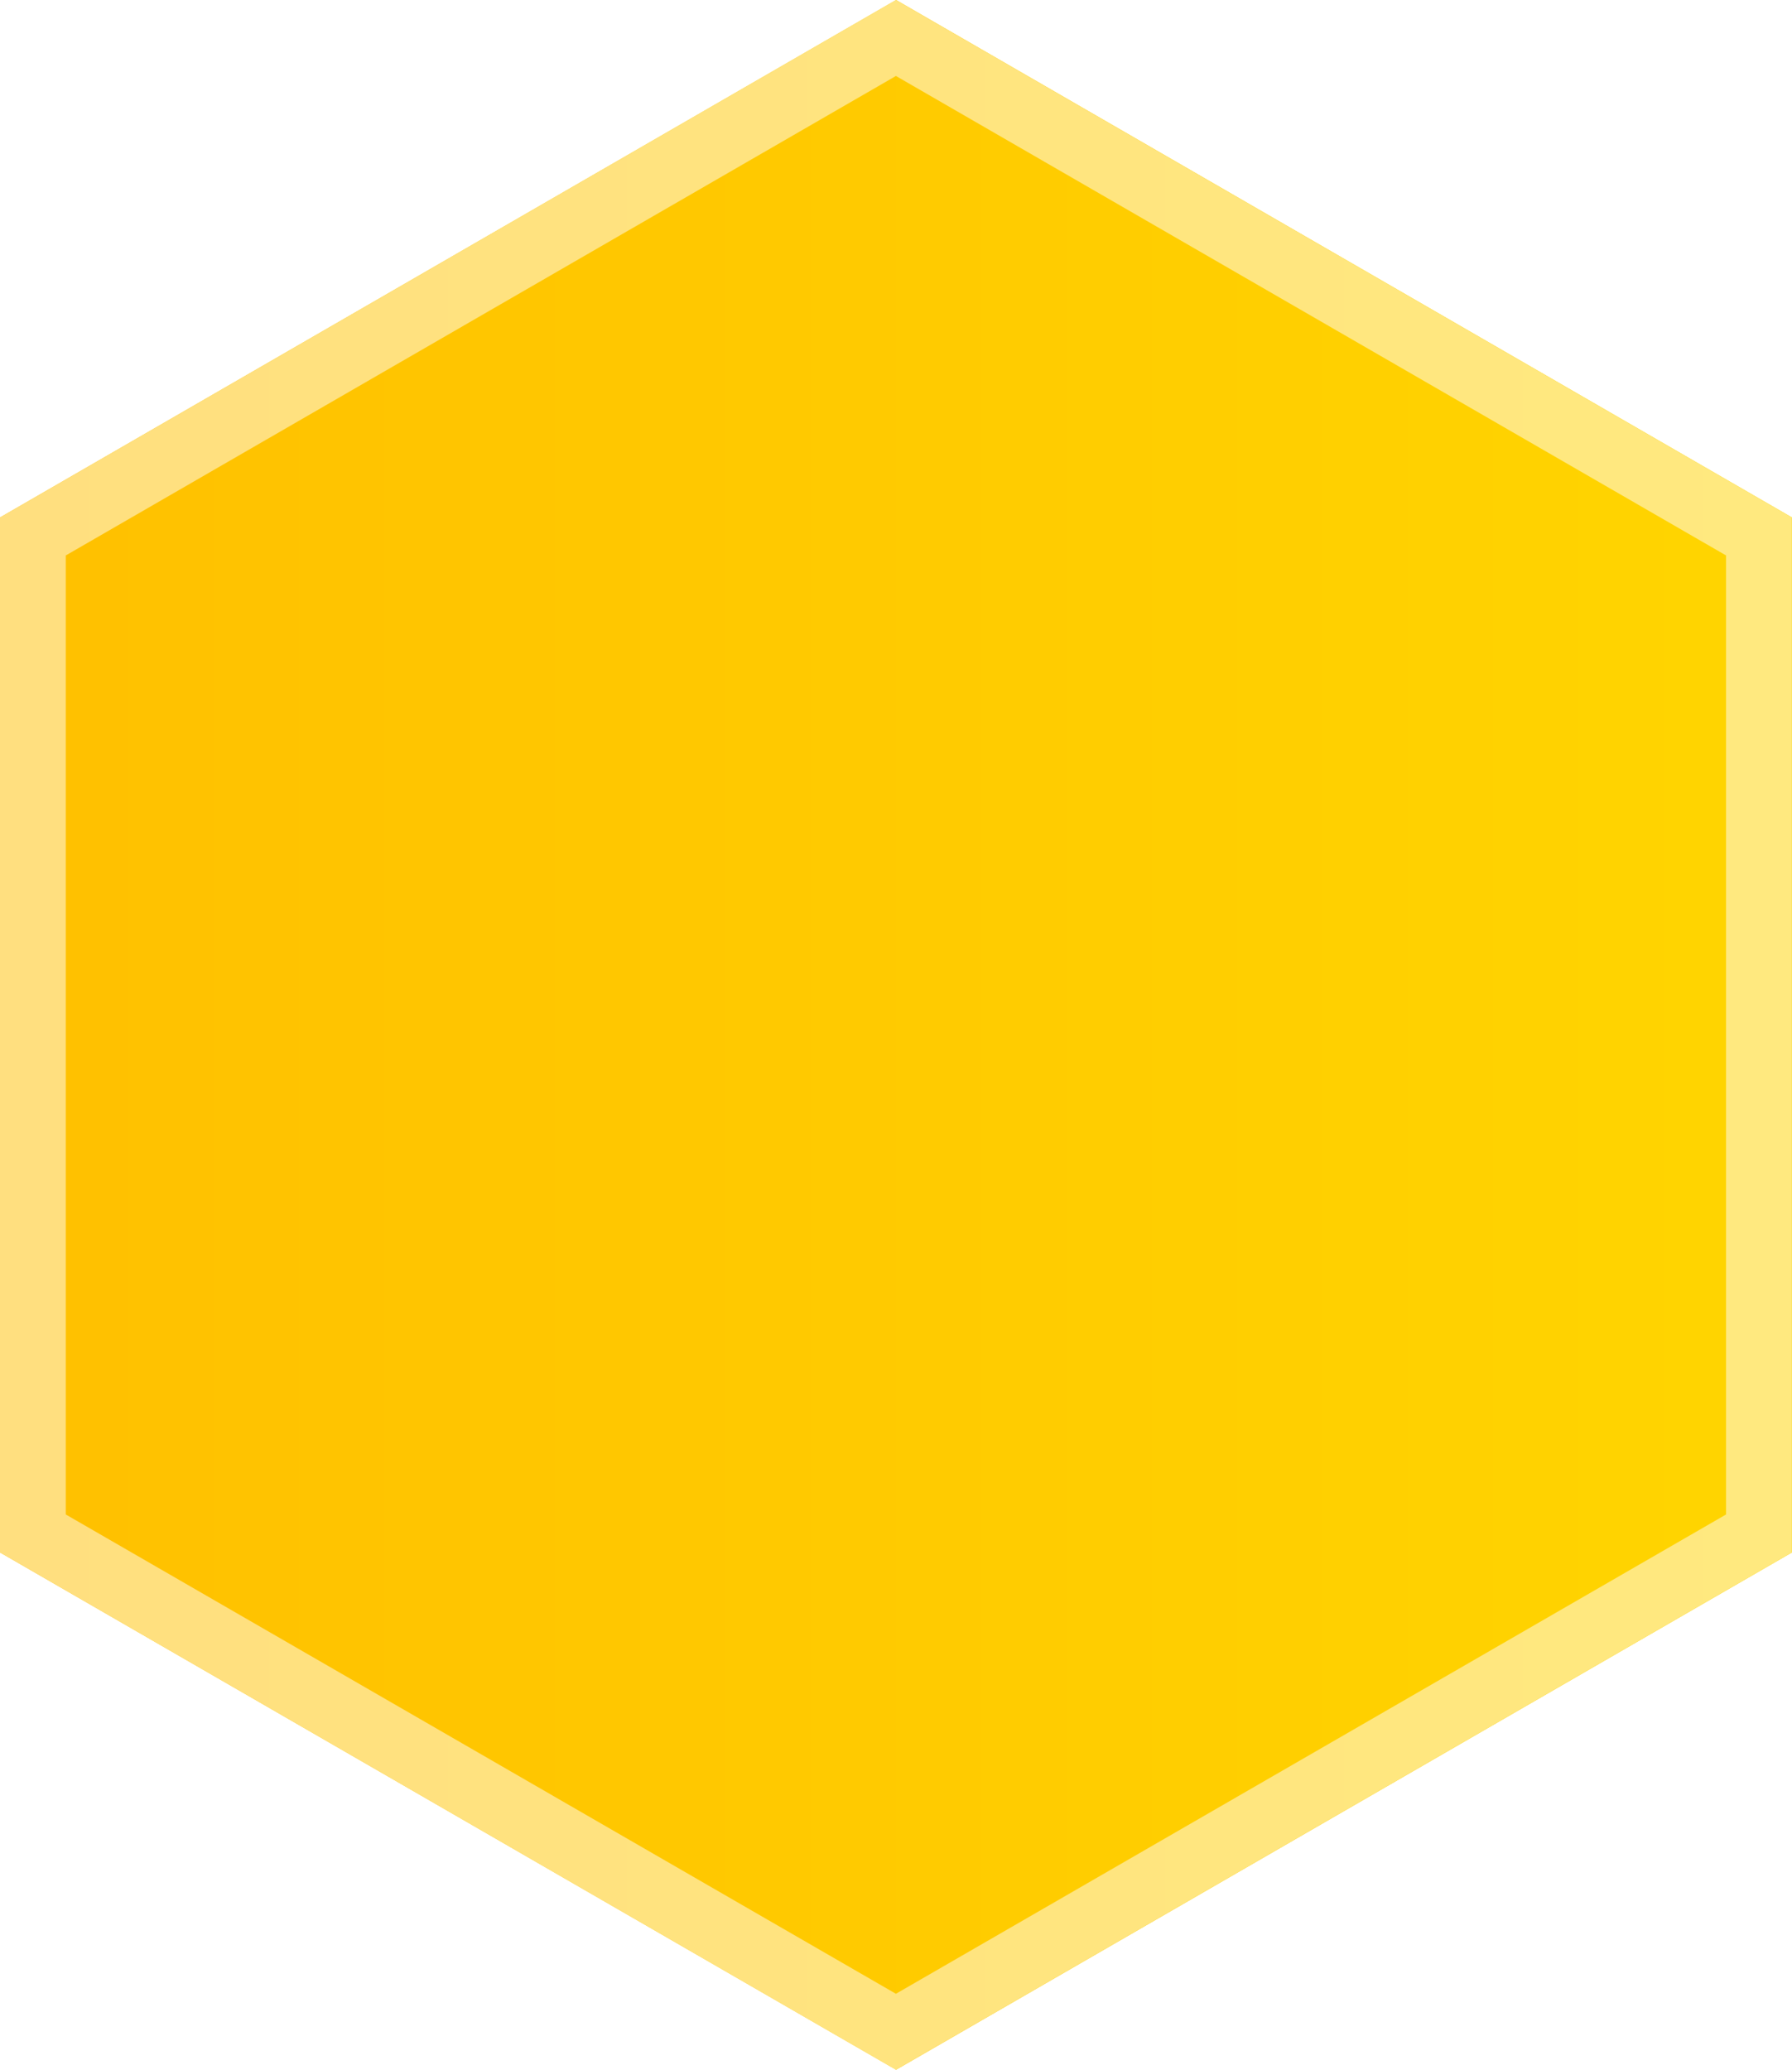 <svg xmlns="http://www.w3.org/2000/svg" xmlns:xlink="http://www.w3.org/1999/xlink" viewBox="0 0 109.01 125.87"><defs><style>.cls-1{fill:url(#linear-gradient);}.cls-2{fill:url(#linear-gradient-2);}</style><linearGradient id="linear-gradient" y1="62.94" x2="109.01" y2="62.94" gradientUnits="userSpaceOnUse"><stop offset="0" stop-color="#ffc000"/><stop offset="1" stop-color="#ffd500"/></linearGradient><linearGradient id="linear-gradient-2" y1="62.94" x2="109.01" y2="62.94" gradientUnits="userSpaceOnUse"><stop offset="0" stop-color="#ffdf7f"/><stop offset="1" stop-color="#ffe97f"/></linearGradient></defs><title>hex4</title><g id="Layer_2" data-name="Layer 2"><g id="Layer_1-2" data-name="Layer 1"><polygon class="cls-1" points="109.01 94.41 109.01 31.47 54.51 0 0 31.47 0 94.41 54.51 125.87 109.01 94.41"/><path class="cls-2" d="M54.5,4.62,105,33.78V92.1L54.5,121.25,4,92.1V33.78L54.5,4.62M54.5,0,0,31.47V94.41l54.5,31.46L109,94.41V31.47L54.5,0Z"/></g></g></svg>
